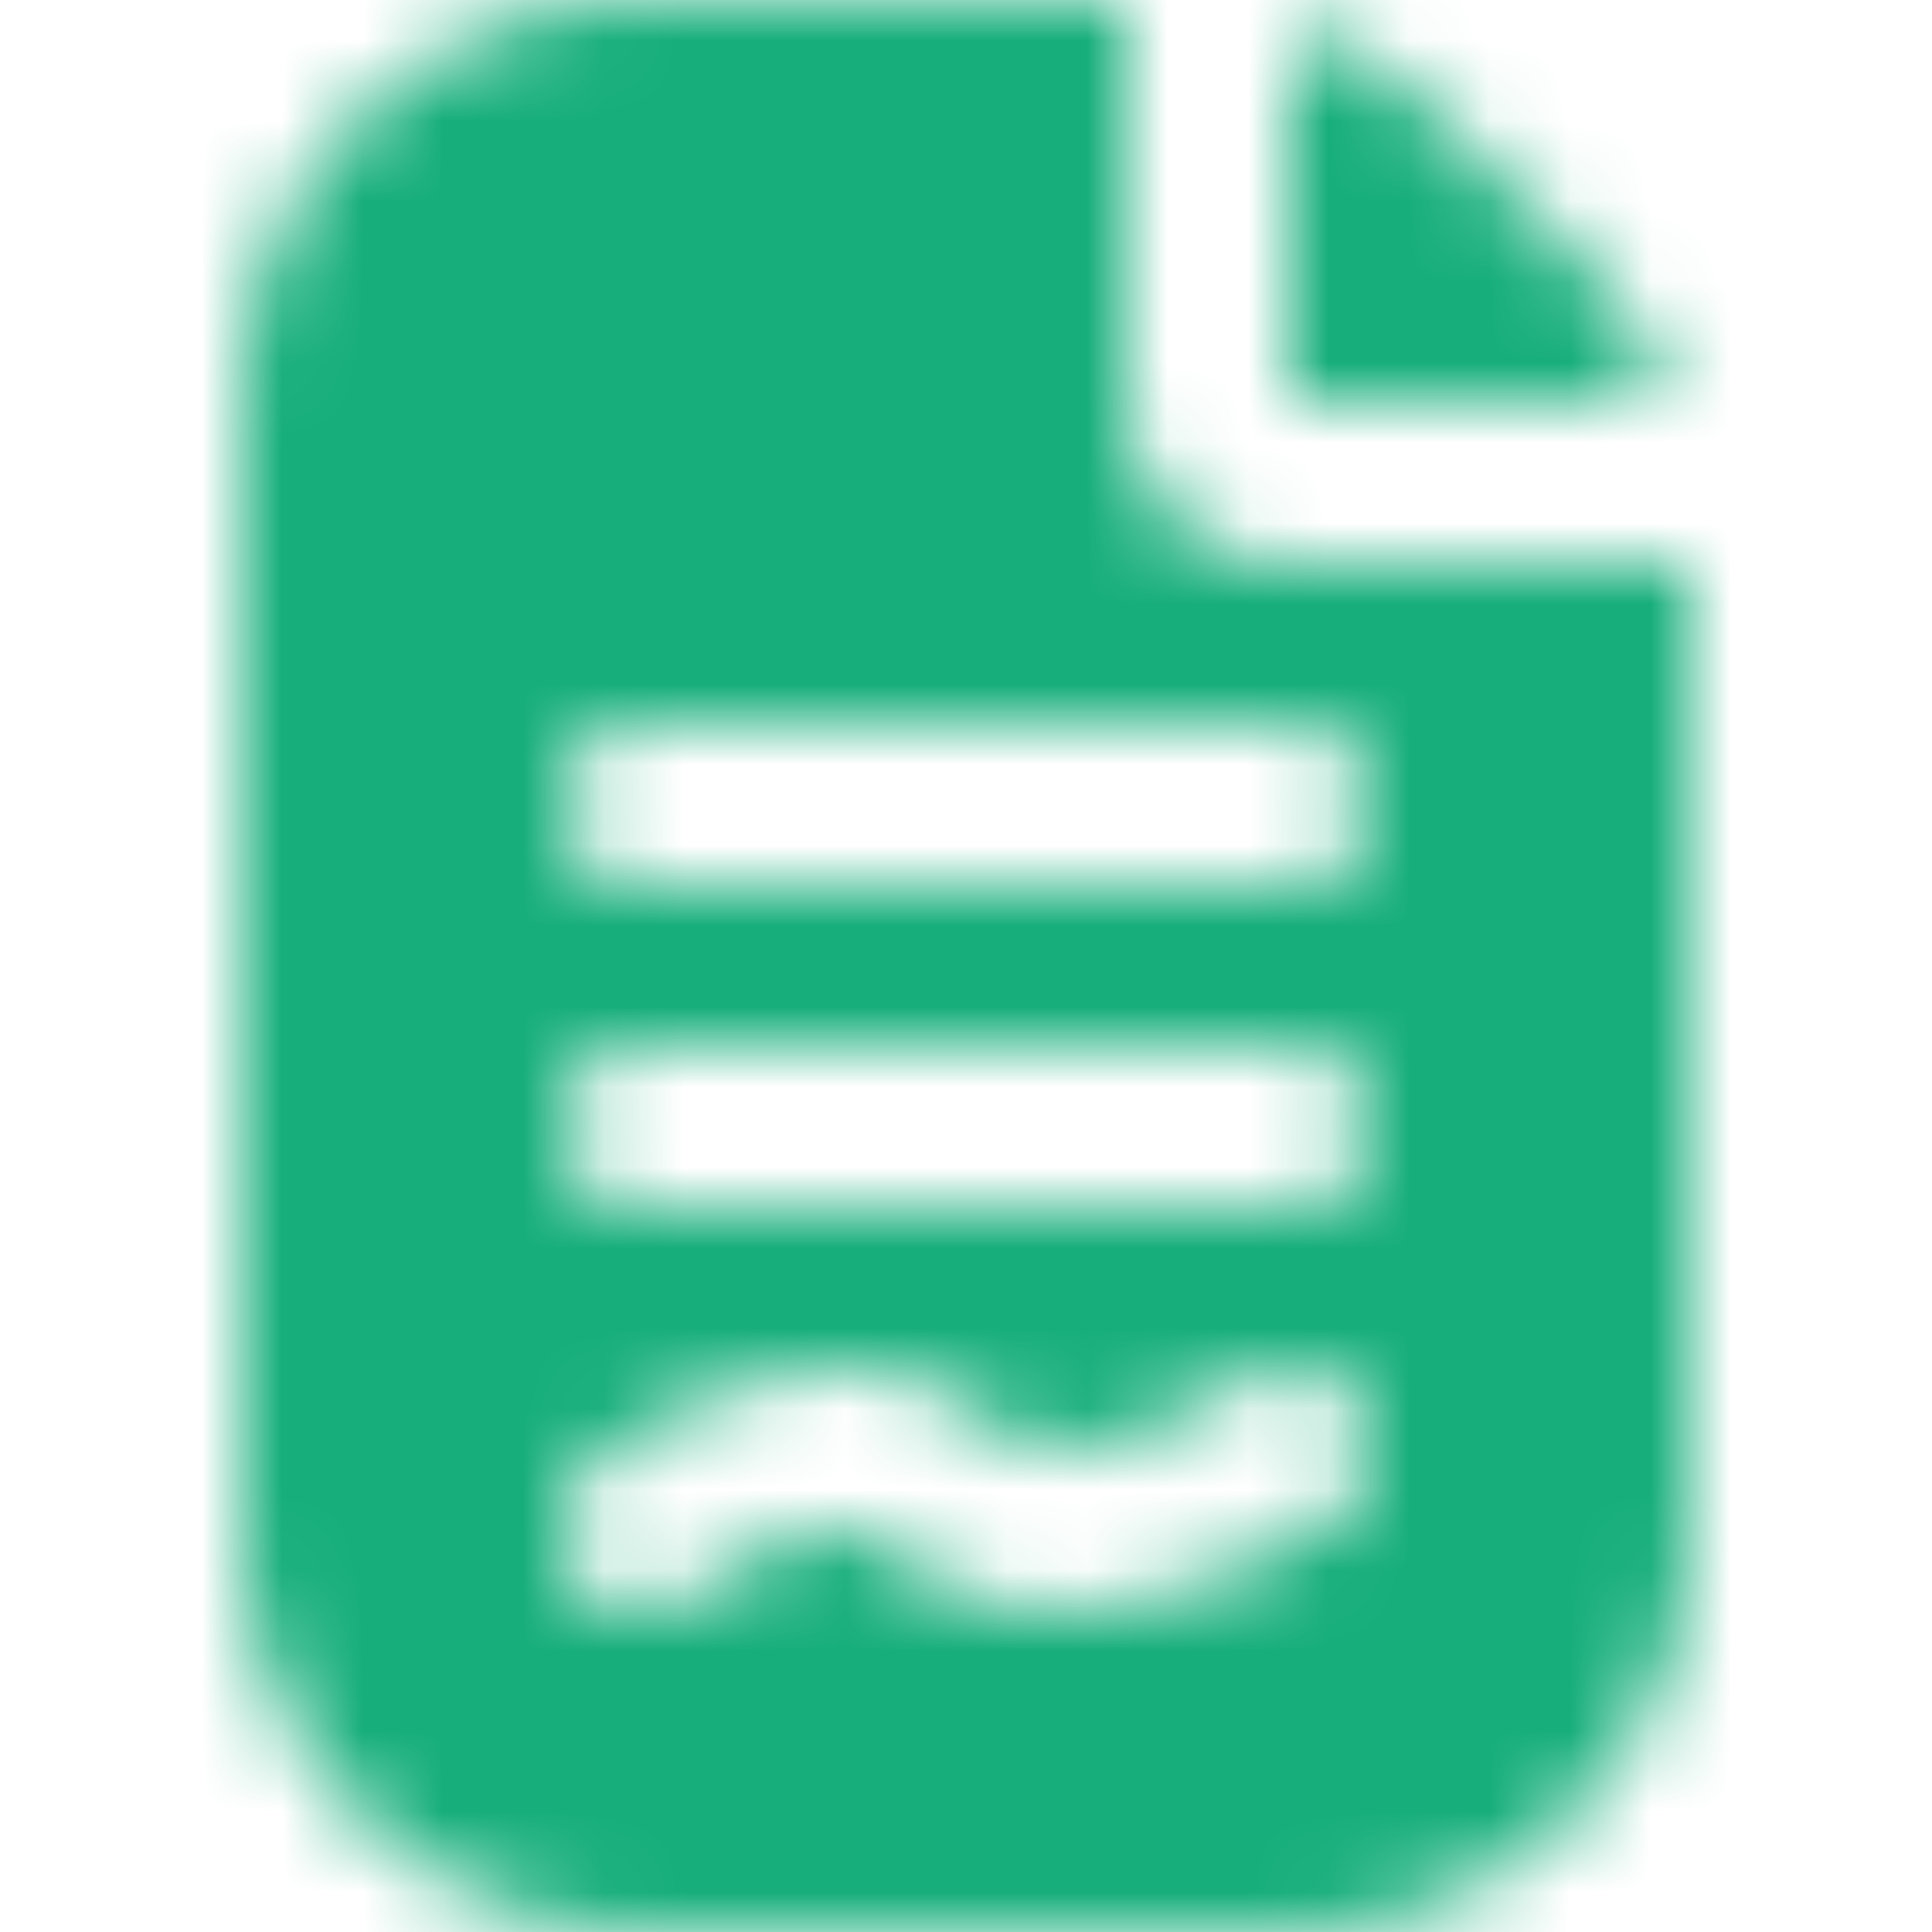 <svg width="24" height="24" viewBox="0 0 24 24" fill="none" xmlns="http://www.w3.org/2000/svg">
    <g clip-path="url(#zebc5d35fa)">
        <mask id="v1cdkb58bb" style="mask-type:alpha" maskUnits="userSpaceOnUse" x="3" y="0" width="19" height="25">
            <path d="M16 .3c.706.242 1.348.64 1.88 1.164l1.655 1.658A4.95 4.95 0 0 1 20.7 5H16V.3zM21 7v12a5.006 5.006 0 0 1-5 5H8a5.006 5.006 0 0 1-5-5V5a5.006 5.006 0 0 1 5-5h6v5a2 2 0 0 0 2 2h5zm-4.192 10.414a1 1 0 0 0-1.396-.225l-.004.003a4.585 4.585 0 0 1-2.273.809 1.35 1.35 0 0 1-.864-.345 3.023 3.023 0 0 0-1.832-.655 5.858 5.858 0 0 0-3.046 1.206 1 1 0 1 0 1.214 1.588A3.952 3.952 0 0 1 10.439 19c.246 0 .37.078.7.3.57.45 1.274.696 2 .7a6.465 6.465 0 0 0 3.456-1.193 1 1 0 0 0 .213-1.394zM17 14a1 1 0 0 0-1-1H8a1 1 0 0 0 0 2h8a1 1 0 0 0 1-1zm0-4a1 1 0 0 0-1-1H8a1 1 0 0 0 0 2h8a1 1 0 0 0 1-1z" fill="#FFFFFF"/>
        </mask>
        <g mask="url(#v1cdkb58bb)">
            <path fill="#17AE7B" d="M0 0h24v24H0z"/>
        </g>
    </g>
    <defs>
        <clipPath id="zebc5d35fa">
            <path fill="#fff" d="M0 0h24v24H0z"/>
        </clipPath>
    </defs>
</svg>
